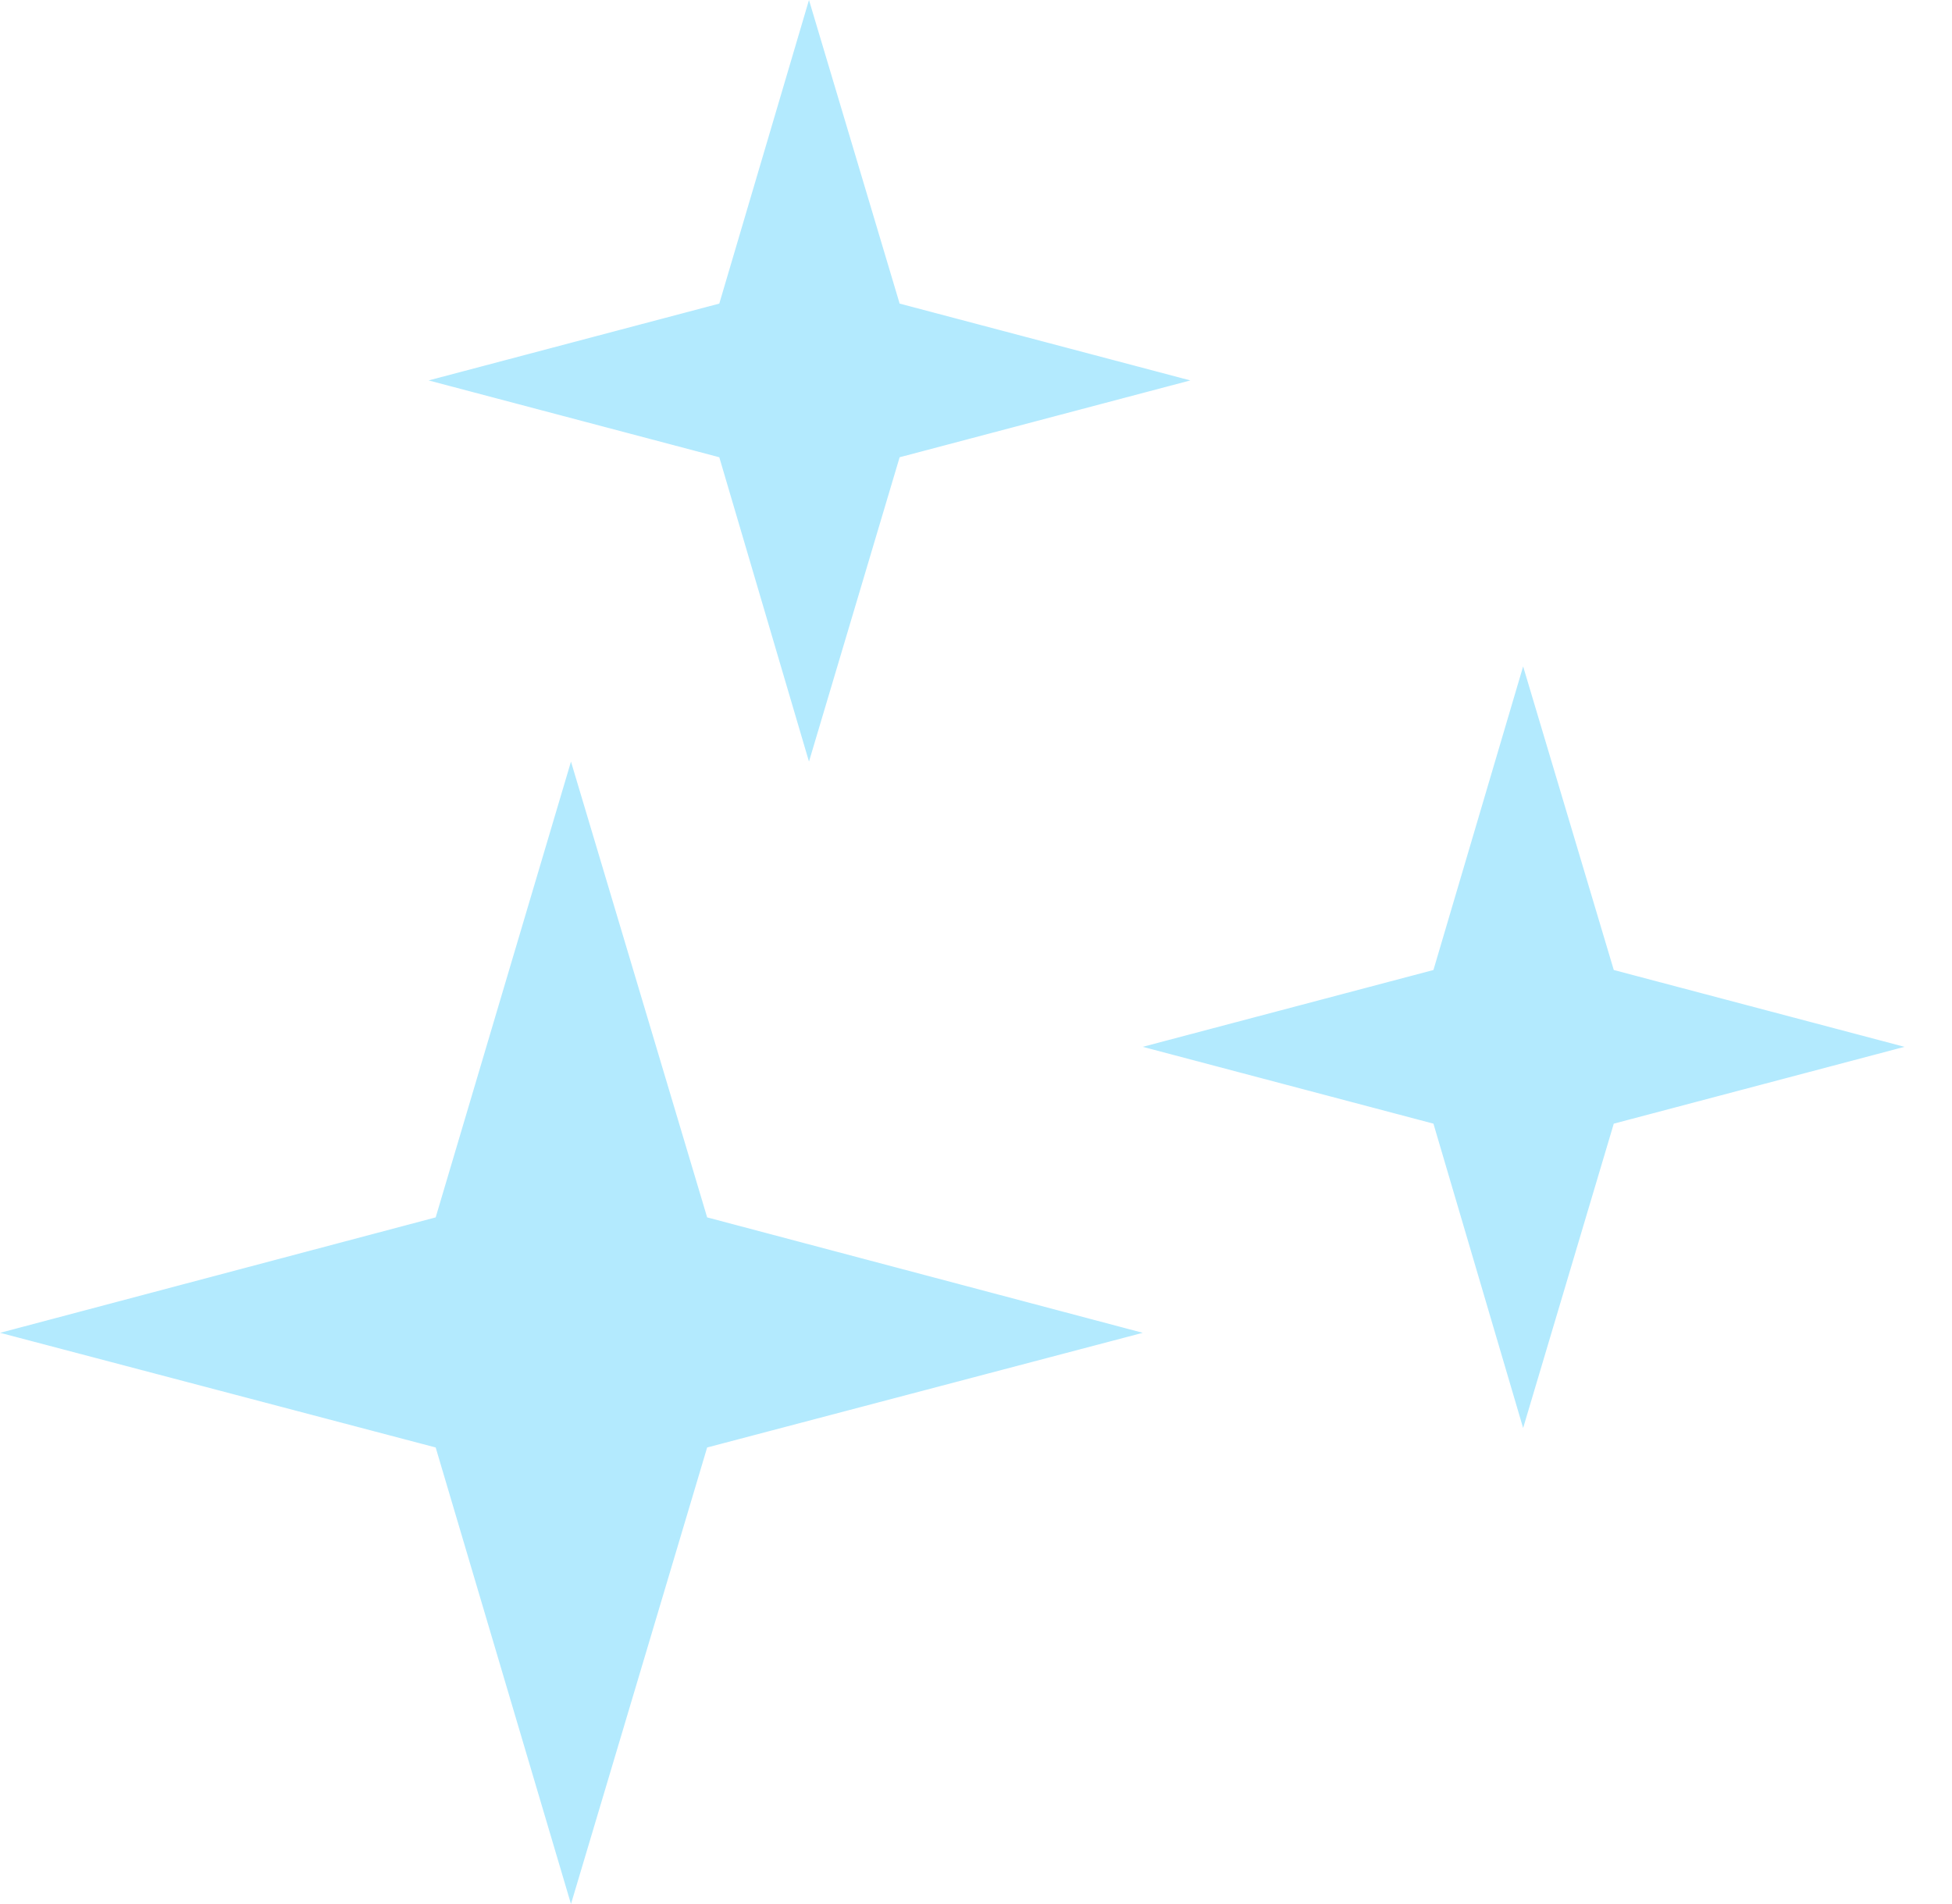 <svg width="41" height="40" viewBox="0 0 41 40" fill="none" xmlns="http://www.w3.org/2000/svg">
<path d="M11.993 40L14.853 30.409L24.002 28L14.853 25.575L11.993 16L9.151 25.575L0.002 28L9.151 30.409L11.993 40Z" fill="#B3EAFE"/>
<path d="M16.992 0L15.108 6.378L9.002 7.992L15.108 9.606L16.992 16L18.896 9.606L25.002 7.992L18.896 6.378L16.992 0Z" fill="#B3EAFE"/>
<path d="M31.992 14L30.108 20.378L24.002 21.992L30.108 23.606L31.992 30L33.896 23.606L40.002 21.992L33.896 20.378L31.992 14Z" fill="#B3EAFE"/>
</svg>
